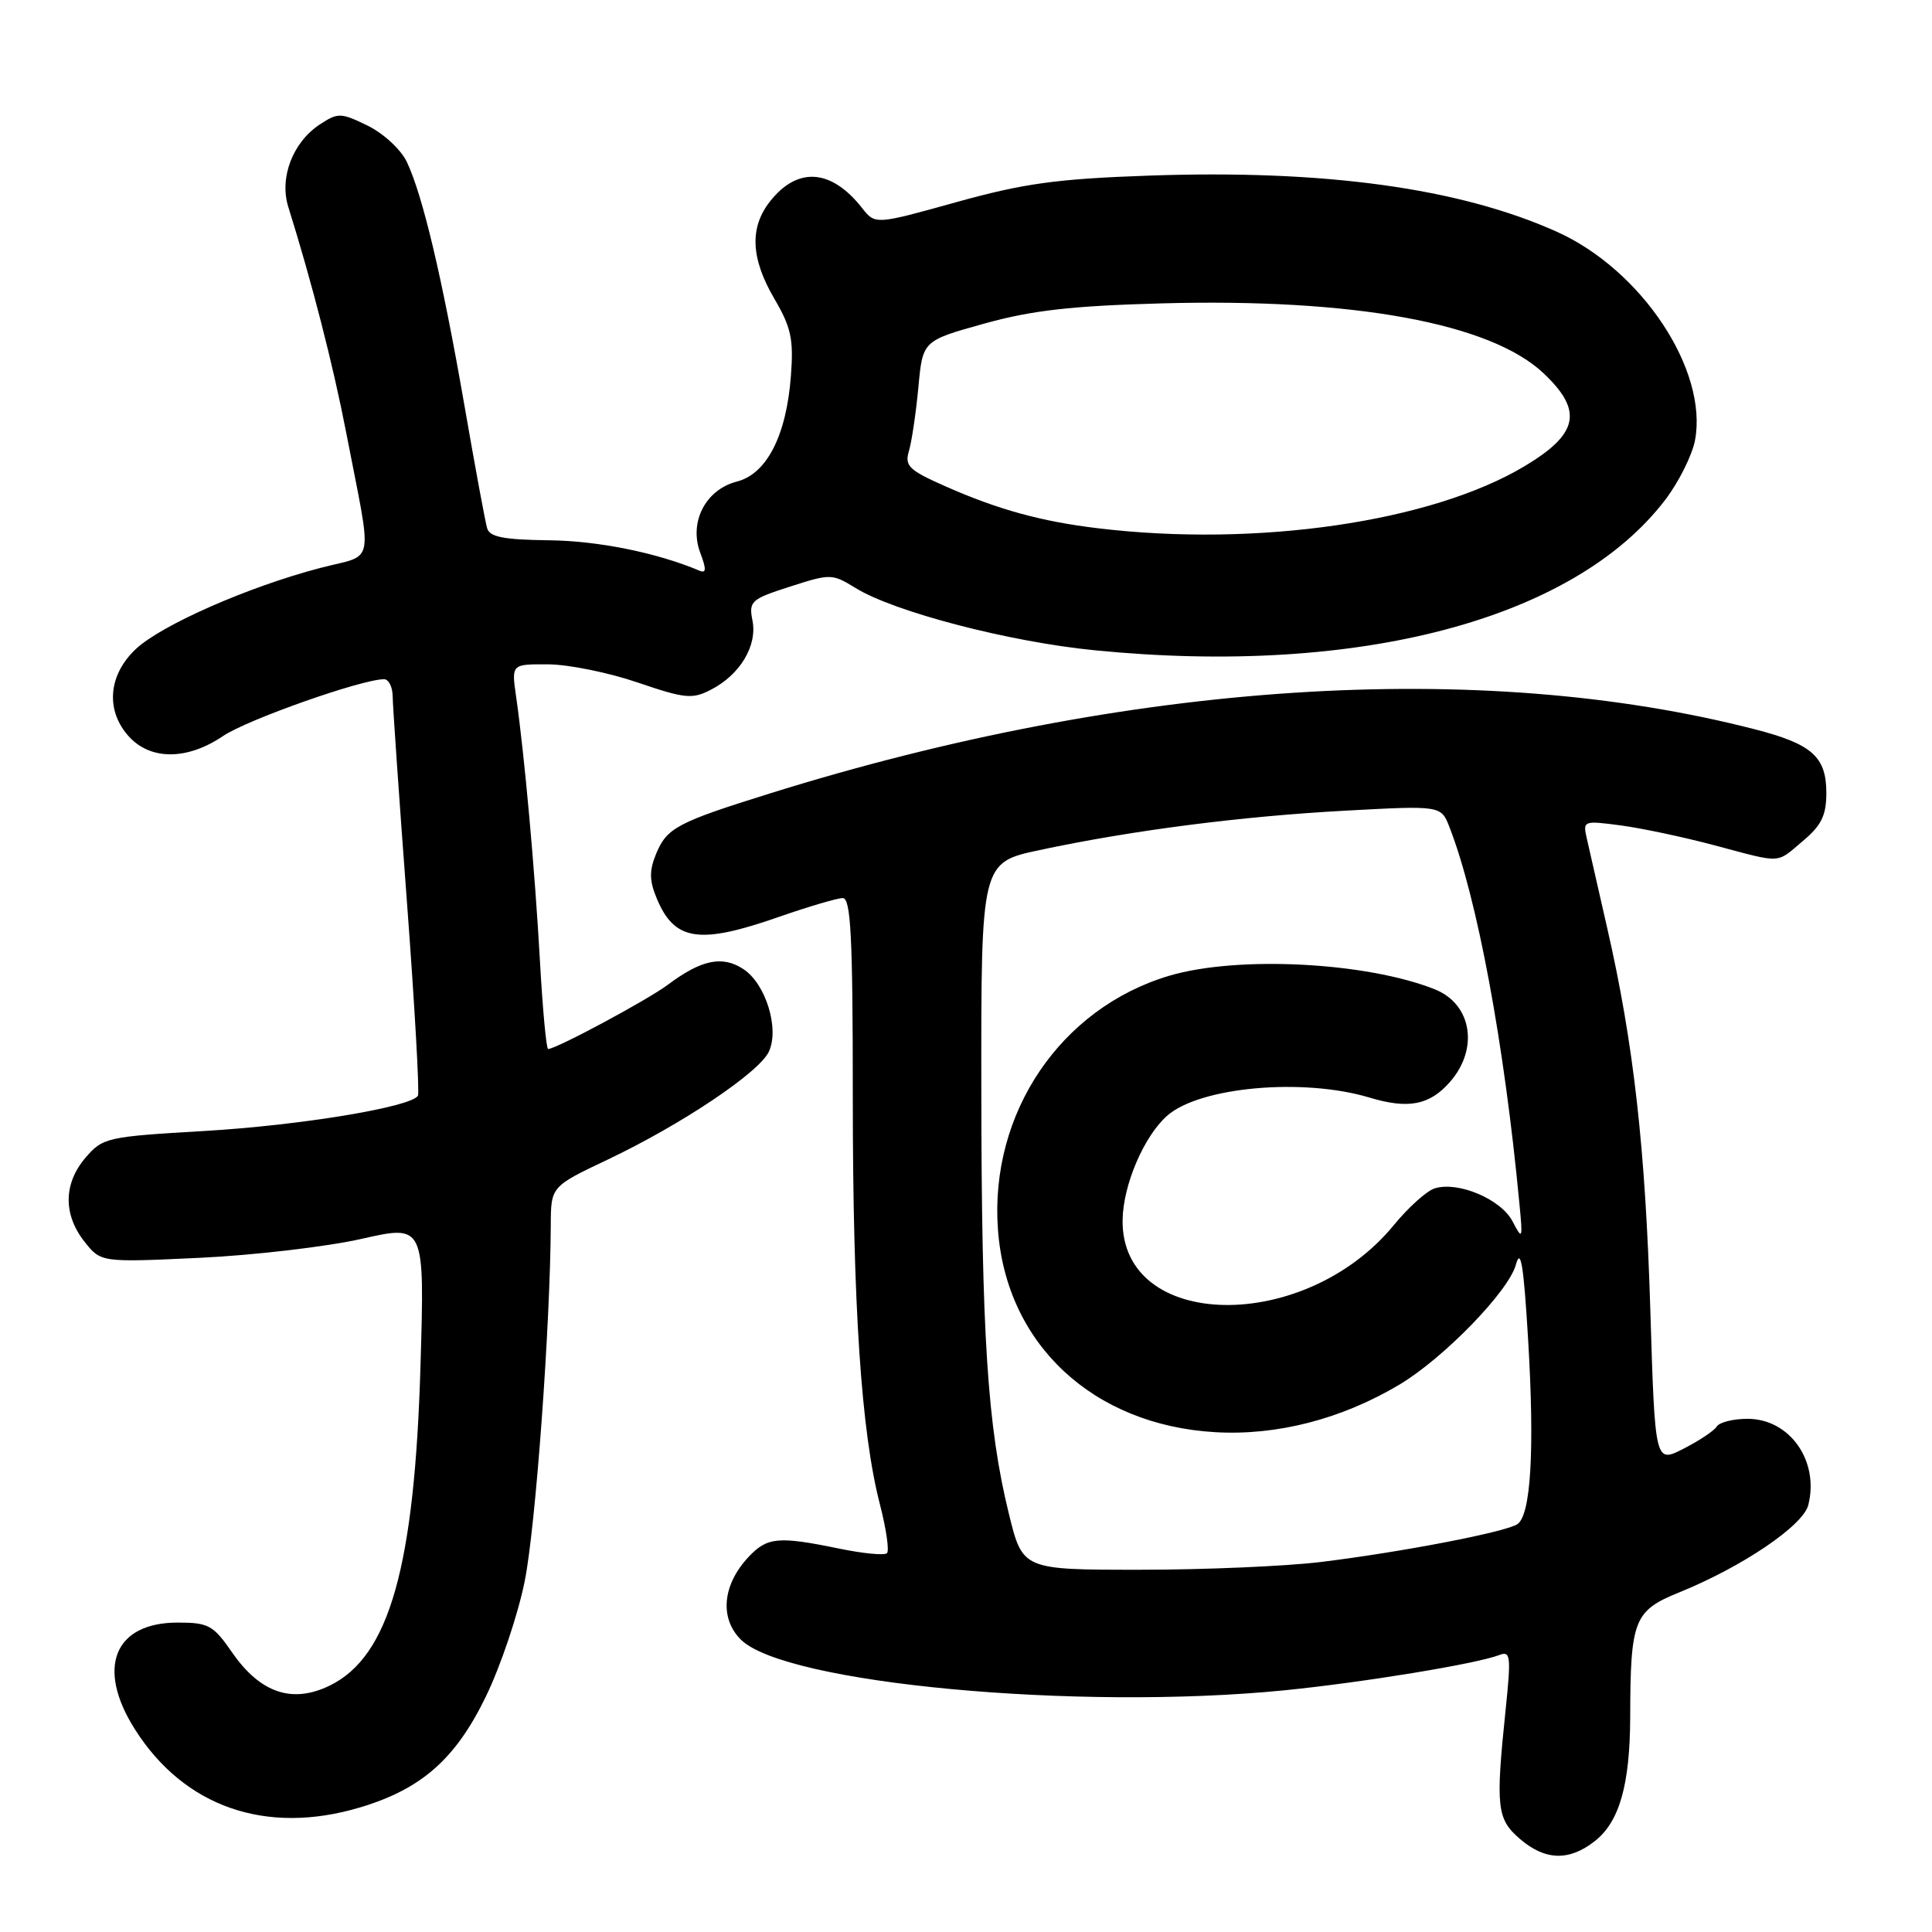 <?xml version="1.0" encoding="UTF-8" standalone="no"?>
<!DOCTYPE svg PUBLIC "-//W3C//DTD SVG 1.1//EN" "http://www.w3.org/Graphics/SVG/1.1/DTD/svg11.dtd" >
<svg xmlns="http://www.w3.org/2000/svg" xmlns:xlink="http://www.w3.org/1999/xlink" version="1.1" viewBox="0 0 256 256">
 <g >
 <path fill="currentColor"
d=" M 211.33 243.95 C 214.59 241.39 215.98 236.48 216.01 227.50 C 216.04 214.61 216.50 213.43 222.53 210.99 C 230.89 207.59 238.92 202.16 239.61 199.42 C 241.08 193.57 237.15 188.00 231.56 188.00 C 229.67 188.00 227.84 188.46 227.49 189.01 C 227.15 189.57 225.16 190.90 223.08 191.96 C 219.30 193.89 219.30 193.89 218.68 173.69 C 218.03 152.14 216.47 138.28 212.97 123.00 C 211.78 117.78 210.56 112.42 210.26 111.10 C 209.72 108.75 209.81 108.72 214.75 109.37 C 217.52 109.74 223.10 110.92 227.15 112.00 C 236.28 114.43 235.28 114.48 238.92 111.41 C 241.35 109.37 242.00 108.03 242.00 105.07 C 242.00 100.27 240.10 98.58 232.50 96.63 C 196.06 87.25 149.54 90.29 102.00 105.14 C 89.73 108.97 88.37 109.69 86.94 113.13 C 86.02 115.37 86.03 116.66 87.02 119.04 C 89.36 124.69 92.64 125.19 103.19 121.50 C 107.13 120.13 110.95 119.00 111.67 119.00 C 112.74 119.00 113.00 124.12 113.00 145.25 C 113.00 173.05 114.11 189.75 116.60 199.36 C 117.43 202.58 117.85 205.48 117.53 205.80 C 117.21 206.13 114.34 205.85 111.16 205.19 C 103.13 203.54 101.66 203.67 99.19 206.30 C 95.73 209.98 95.32 214.41 98.16 217.25 C 103.98 223.07 142.71 226.69 170.14 223.98 C 180.56 222.94 195.58 220.48 198.67 219.30 C 200.16 218.72 200.24 219.43 199.50 226.58 C 198.16 239.47 198.34 241.03 201.39 243.66 C 204.74 246.54 207.92 246.64 211.33 243.95 Z  M 47.65 239.51 C 55.82 237.08 60.36 233.10 64.38 224.80 C 66.33 220.79 68.65 213.90 69.53 209.50 C 70.97 202.32 72.91 175.78 72.98 162.36 C 73.00 157.22 73.00 157.22 80.55 153.64 C 90.33 148.99 100.64 142.08 101.89 139.33 C 103.29 136.26 101.46 130.35 98.50 128.41 C 95.72 126.58 92.93 127.16 88.50 130.48 C 85.80 132.50 73.69 139.00 72.63 139.00 C 72.39 139.00 71.90 133.71 71.54 127.25 C 70.88 115.37 69.50 100.04 68.38 92.25 C 67.77 88.00 67.77 88.00 72.64 88.03 C 75.31 88.04 80.64 89.12 84.48 90.43 C 90.78 92.58 91.74 92.67 94.22 91.38 C 98.06 89.40 100.36 85.57 99.71 82.24 C 99.20 79.67 99.50 79.39 104.68 77.73 C 110.04 76.00 110.28 76.01 113.36 77.91 C 118.47 81.07 133.68 85.04 145.00 86.16 C 179.98 89.64 208.54 82.11 220.66 66.22 C 222.45 63.87 224.22 60.32 224.60 58.33 C 226.34 49.04 217.53 35.75 206.27 30.70 C 193.37 24.91 175.49 22.45 152.22 23.27 C 139.98 23.70 135.68 24.30 126.74 26.78 C 115.97 29.78 115.97 29.78 114.22 27.55 C 110.14 22.37 105.68 22.05 102.03 26.69 C 99.29 30.17 99.48 34.25 102.62 39.61 C 104.83 43.38 105.17 44.96 104.80 49.79 C 104.21 57.70 101.61 62.79 97.64 63.81 C 93.48 64.88 91.26 69.20 92.79 73.25 C 93.61 75.43 93.59 76.00 92.69 75.62 C 87.06 73.24 79.24 71.66 72.75 71.59 C 66.77 71.52 64.89 71.16 64.55 70.00 C 64.30 69.17 62.93 61.75 61.50 53.50 C 58.58 36.74 56.01 25.89 53.91 21.46 C 53.12 19.81 50.83 17.69 48.72 16.65 C 45.17 14.92 44.79 14.91 42.39 16.48 C 38.79 18.84 36.99 23.55 38.20 27.42 C 41.33 37.41 44.14 48.37 45.87 57.31 C 49.39 75.54 49.82 73.32 42.42 75.26 C 32.88 77.76 21.43 82.80 18.01 85.99 C 14.29 89.47 13.95 94.25 17.17 97.69 C 20.06 100.76 24.88 100.70 29.55 97.53 C 32.75 95.36 47.94 90.00 50.89 90.00 C 51.50 90.00 52.01 91.01 52.03 92.25 C 52.04 93.49 52.89 105.75 53.92 119.50 C 54.95 133.25 55.60 144.81 55.38 145.19 C 54.47 146.69 39.77 149.12 27.10 149.86 C 14.19 150.61 13.62 150.74 11.35 153.38 C 8.41 156.80 8.35 160.90 11.18 164.51 C 13.37 167.28 13.37 167.28 26.43 166.67 C 33.62 166.33 43.27 165.20 47.89 164.16 C 56.27 162.26 56.27 162.26 55.72 180.88 C 54.94 207.61 51.59 219.46 43.73 223.33 C 38.74 225.78 34.49 224.35 30.76 218.96 C 28.26 215.35 27.63 215.00 23.55 215.00 C 15.12 215.00 12.71 221.00 17.88 229.15 C 24.40 239.43 35.23 243.20 47.65 239.51 Z  M 133.68 200.58 C 130.84 189.03 130.06 176.91 130.03 144.39 C 130.00 114.29 130.00 114.29 137.75 112.64 C 149.97 110.03 164.42 108.17 178.22 107.42 C 190.95 106.73 190.95 106.73 192.07 109.62 C 195.75 119.07 199.32 138.26 201.33 159.49 C 201.79 164.25 201.74 164.36 200.41 161.82 C 198.88 158.89 193.19 156.49 190.10 157.47 C 189.04 157.80 186.61 159.99 184.70 162.32 C 172.84 176.79 148.53 176.33 148.75 161.64 C 148.82 157.01 151.57 150.58 154.64 147.85 C 158.95 144.02 172.65 142.79 181.45 145.43 C 186.61 146.99 189.44 146.44 192.13 143.36 C 195.99 138.96 195.02 133.04 190.12 131.09 C 181.06 127.48 163.98 126.61 154.94 129.29 C 140.53 133.57 131.12 147.50 132.23 162.88 C 133.32 178.09 144.80 188.82 161.00 189.77 C 169.20 190.25 177.76 188.04 185.43 183.47 C 191.28 179.98 199.91 171.10 200.86 167.58 C 201.50 165.25 201.89 167.61 202.47 177.28 C 203.37 192.10 202.86 200.85 201.03 201.98 C 199.31 203.05 185.51 205.69 175.03 206.97 C 170.37 207.54 159.57 208.00 151.03 208.00 C 135.50 208.00 135.50 208.00 133.68 200.58 Z  M 145.50 70.00 C 137.98 69.10 132.22 67.52 125.23 64.42 C 120.42 62.29 119.85 61.74 120.44 59.75 C 120.81 58.51 121.37 54.72 121.69 51.32 C 122.26 45.15 122.26 45.15 130.38 42.89 C 136.69 41.13 141.93 40.53 153.86 40.20 C 179.37 39.50 197.48 42.81 204.53 49.46 C 209.80 54.44 209.18 57.49 202.00 61.78 C 189.65 69.17 166.53 72.53 145.50 70.00 Z "/>
</g>
</svg>